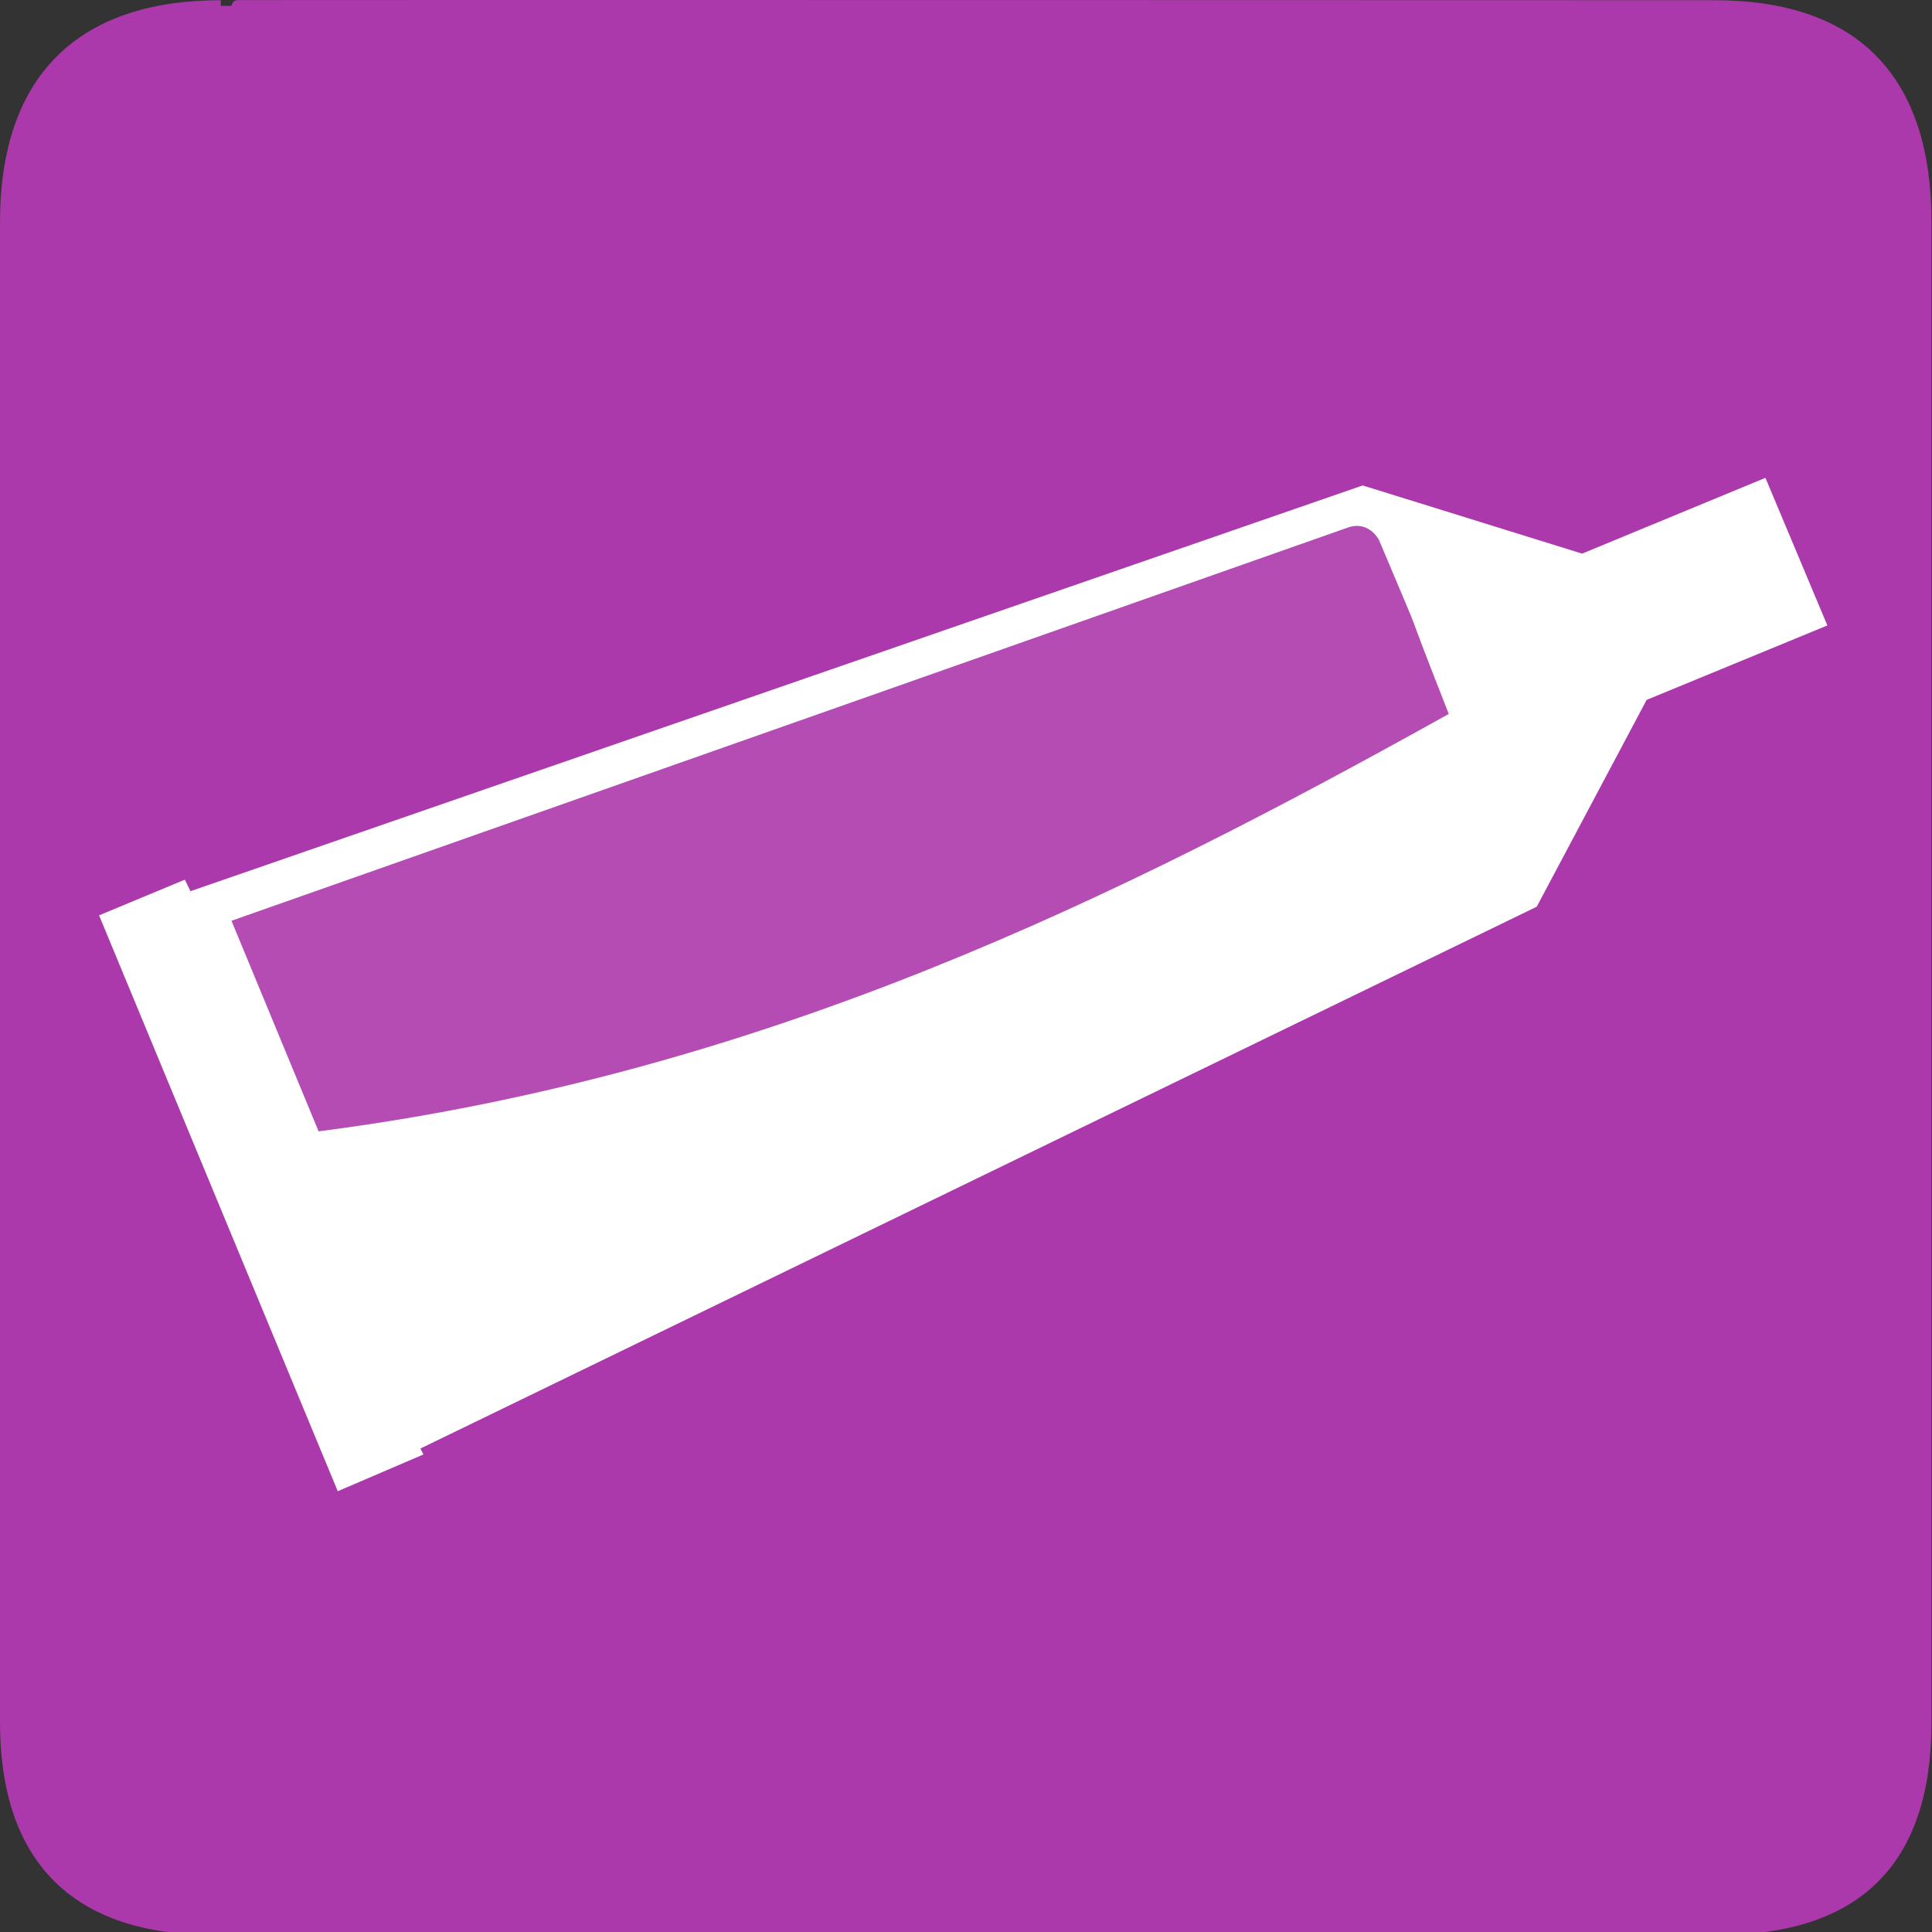 <?xml version="1.0" encoding="UTF-8" standalone="no"?>
<!-- Created with Inkscape (http://www.inkscape.org/) -->
<svg
   xmlns:dc="http://purl.org/dc/elements/1.1/"
   xmlns:cc="http://creativecommons.org/ns#"
   xmlns:rdf="http://www.w3.org/1999/02/22-rdf-syntax-ns#"
   xmlns:svg="http://www.w3.org/2000/svg"
   xmlns="http://www.w3.org/2000/svg"
   xmlns:sodipodi="http://sodipodi.sourceforge.net/DTD/sodipodi-0.dtd"
   xmlns:inkscape="http://www.inkscape.org/namespaces/inkscape"
   version="1.0"
   width="580"
   height="580"
   id="svg2"
   sodipodi:version="0.32"
   inkscape:version="0.46"
   sodipodi:docname="chemist.svg"
   sodipodi:docbase="s:\Data\FacilityIcons"
   inkscape:output_extension="org.inkscape.output.svg.inkscape">
  <rect width="100%" height="100%" fill="#333333" stroke="none"/>
  <sodipodi:namedview
     inkscape:window-height="1033"
     inkscape:window-width="1920"
     inkscape:pageshadow="2"
     inkscape:pageopacity="0.0"
     guidetolerance="10.0"
     gridtolerance="10.0"
     objecttolerance="10.0"
     borderopacity="1.0"
     bordercolor="#666666"
     pagecolor="#ffffff"
     id="base"
     showgrid="false"
     inkscape:zoom="1"
     inkscape:cx="334.35645"
     inkscape:cy="249.9456"
     inkscape:window-x="0"
     inkscape:window-y="20"
     inkscape:current-layer="svg2" />
  <defs
     id="defs4">
    <inkscape:perspective
       sodipodi:type="inkscape:persp3d"
       inkscape:vp_x="0 : 290 : 1"
       inkscape:vp_y="0 : 1000 : 0"
       inkscape:vp_z="580 : 290 : 1"
       inkscape:persp3d-origin="290 : 193.33333 : 1"
       id="perspective12" />
  </defs>
  <g
     id="g1327">
    <path
       d="M 66.275,1.768 C 24.94,1.768 1.704,23.139 1.704,66.804 L 1.704,516.927 C 1.704,557.771 22.6,579.156 63.896,579.156 L 515.92,579.156 C 557.227,579.156 578.149,558.842 578.149,516.927 L 578.149,66.804 C 578.149,24.203 557.227,1.768 514.628,1.768 C 514.624,1.768 66.133,1.625 66.275,1.768 z"
       style="fill:#AC39AC;;stroke:#AC39AC;;stroke-width:3.408"
       id="path1329" />
  </g>
  <g
     id="g5098"
     transform="translate(-9,-13)">
    <path
       style="opacity:0.1;fill:#ffffff;;fill-opacity:1"
       d="M 415.406,168.906 C 369.58,184.4 323.922,201.056 278.157,216.988 C 210.718,240.737 143.292,264.526 75.844,288.25 C 85.05,310.44 94.217,332.646 103.406,354.844 C 199.613,342.99 291.799,309.224 377.636,265.108 C 400.844,253.348 423.647,240.881 446.406,228.25 C 438.924,209.66 432.536,190.552 423.688,172.594 C 421.768,170.075 418.587,168.572 415.406,168.906 z"
       id="path2396" />
    <path
       style="fill:#ffffff;;fill-opacity:1;fill-rule:evenodd;stroke:none;stroke-width:1px;stroke-linecap:butt;stroke-linejoin:miter;stroke-opacity:1"
       d="M 538.992,156.452 L 483.961,179.202 L 418.086,158.733 L 66.179,280.545 L 64.492,277.077 L 38.742,287.795 L 110.398,460.67 L 136.117,449.639 L 135.211,447.858 L 470.336,285.202 L 503.336,223.108 L 557.586,200.764 L 538.992,156.452 z M 415.929,170.889 C 419.032,170.713 421.471,172.527 422.929,174.983 C 440.006,215.451 426.657,183.44 443.929,227.327 C 345.676,282.054 238.72,335.324 104.648,352.639 L 78.492,289.42 L 413.679,171.358 C 414.465,171.087 415.213,170.93 415.929,170.889 z"
       id="path5095" />
  </g>
</svg>
